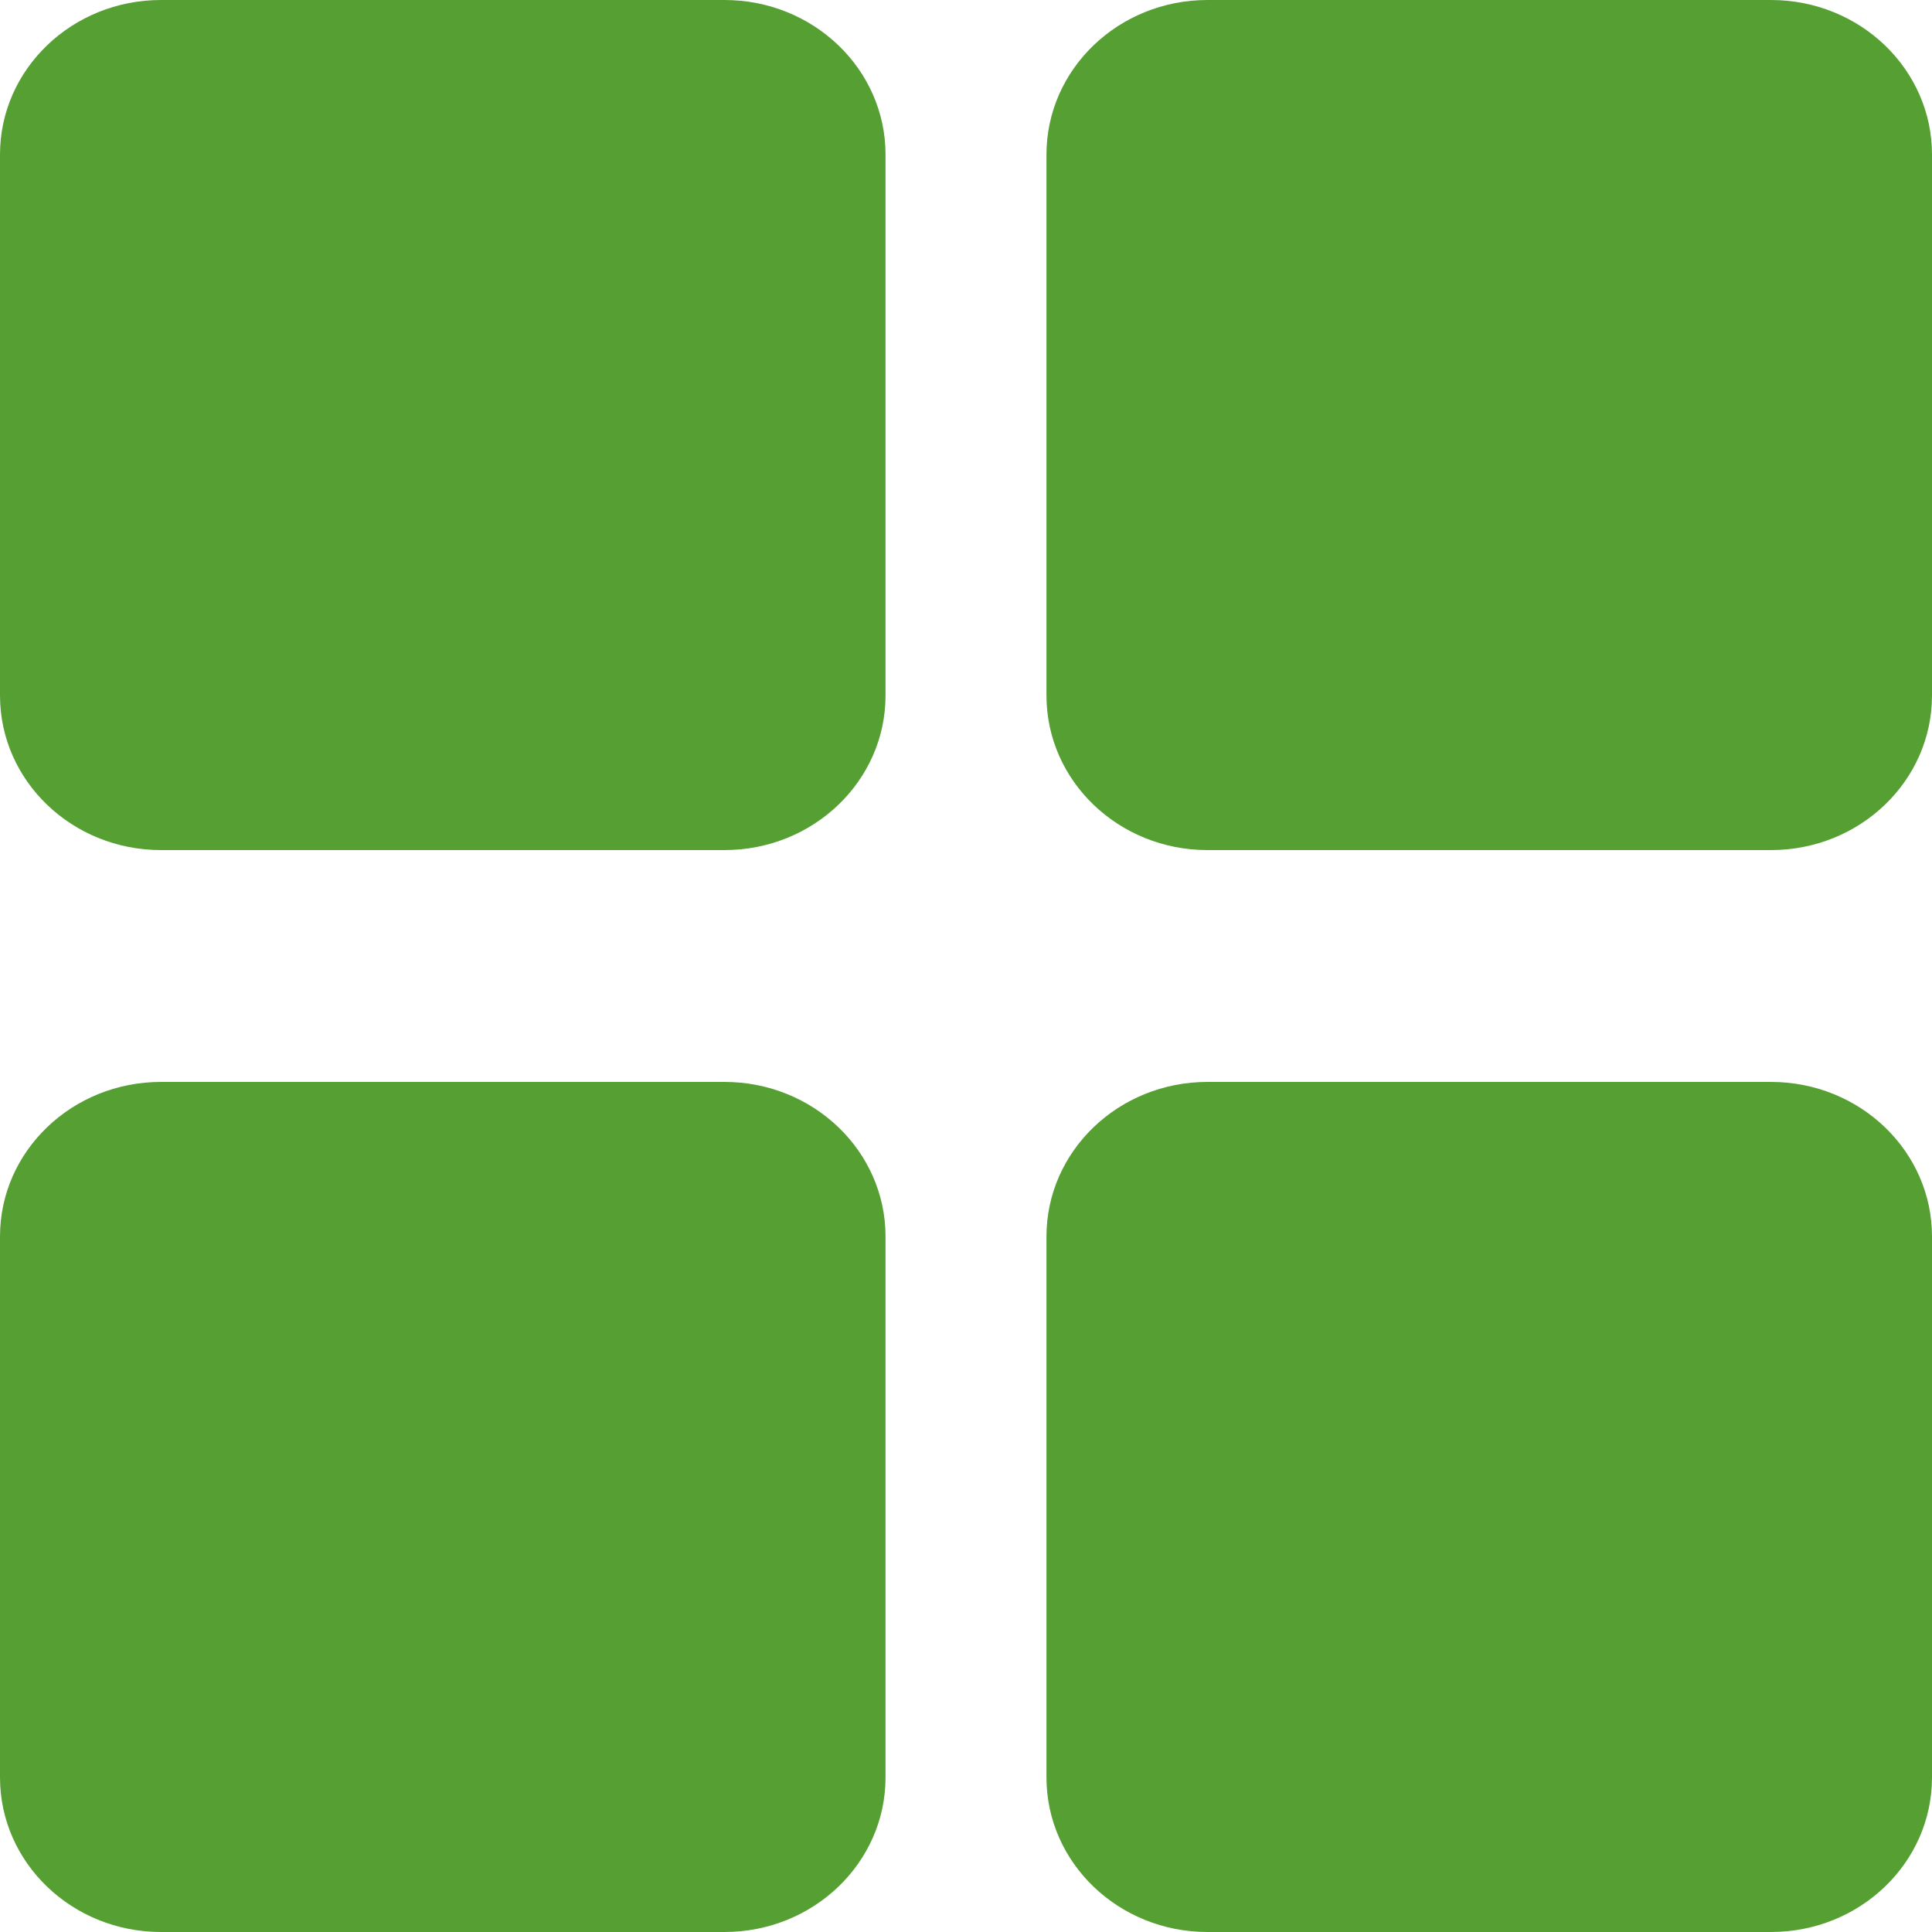 <svg width="20" height="20" viewBox="0 0 20 20" fill="none" xmlns="http://www.w3.org/2000/svg">
<path d="M0 1.6C0 0.716 0.746 0 1.667 0H7.5C8.42 0 9.167 0.716 9.167 1.6V7.2C9.167 8.084 8.42 8.8 7.5 8.8H1.667C0.746 8.8 0 8.084 0 7.2V1.6Z" fill="#56A033"/>
<path d="M0 12.8C0 11.916 0.746 11.2 1.667 11.2H7.5C8.42 11.2 9.167 11.916 9.167 12.8V18.4C9.167 19.284 8.42 20 7.5 20H1.667C0.746 20 0 19.284 0 18.4V12.8Z" fill="#56A033"/>
<path d="M10.833 1.6C10.833 0.716 11.579 0 12.5 0H18.333C19.254 0 20 0.716 20 1.6V7.2C20 8.084 19.254 8.8 18.333 8.8H12.5C11.579 8.8 10.833 8.084 10.833 7.2V1.6Z" fill="#56A033"/>
<path d="M10.833 12.8C10.833 11.916 11.579 11.2 12.5 11.2H18.333C19.254 11.2 20 11.916 20 12.8V18.4C20 19.284 19.254 20 18.333 20H12.5C11.579 20 10.833 19.284 10.833 18.4V12.8Z" fill="#56A033"/>
</svg>
